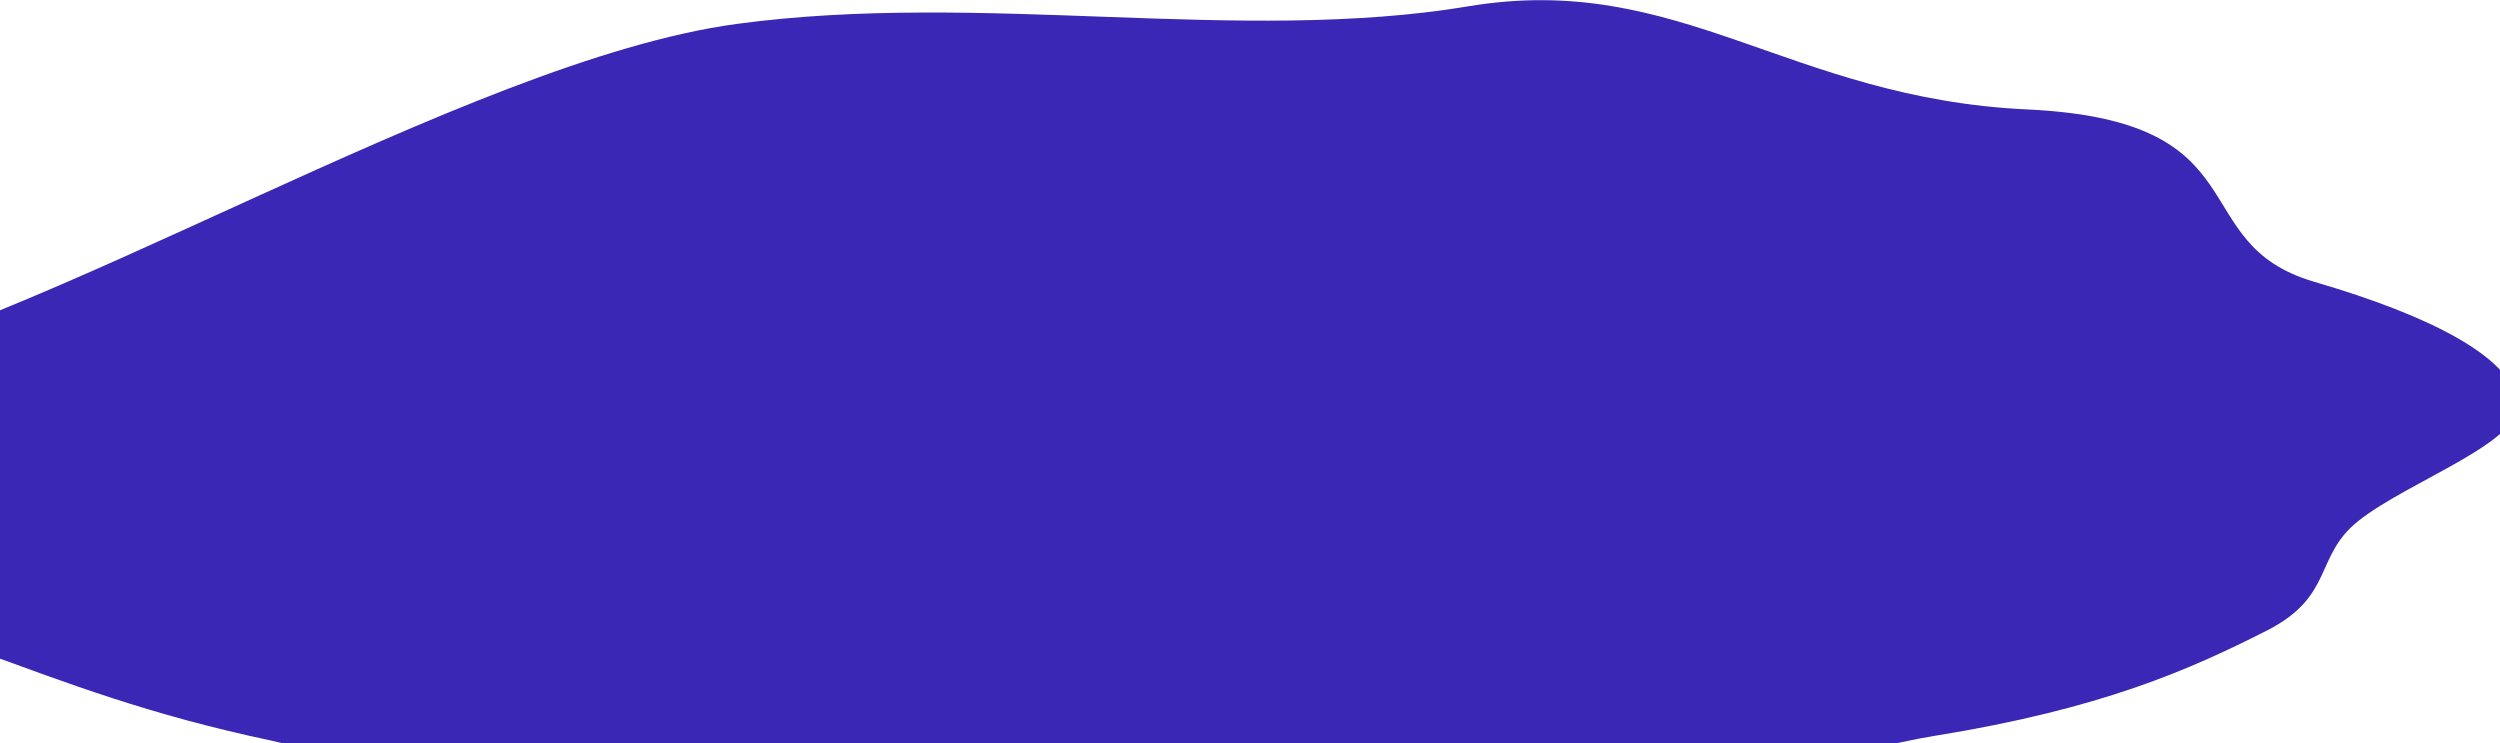 <svg width="1920" height="571" viewBox="0 0 1920 571" fill="none" xmlns="http://www.w3.org/2000/svg">
<path d="M1811.17 400.126C1777.02 427.28 1793.09 457.849 1740.71 484.388C1681.91 514.186 1614.27 544.454 1485.41 565.193C1356.6 585.925 936.454 734.07 783.569 743.372C623.855 753.091 643.786 675.559 488.91 671.39C334.195 667.225 310.295 590.297 208.909 568.907C114.001 548.883 51.699 524.557 -15.523 500.202C-90.494 473.039 -163.583 436.266 -191.233 404.638C-223.082 368.207 -323.735 318.886 -167.138 291.606C24.372 258.244 356.328 46.695 565.815 18.369C754.165 -7.098 952.572 34.106 1127.75 4.836C1289.49 -22.188 1373.68 75.506 1556.77 84.039C1739.71 92.565 1675.59 186.682 1777.43 216.448C1868.03 242.931 1927.46 274.281 1933.7 308.302C1939.33 338.898 1850.21 369.082 1811.17 400.126Z" fill="#3B27B6"/>
</svg>
